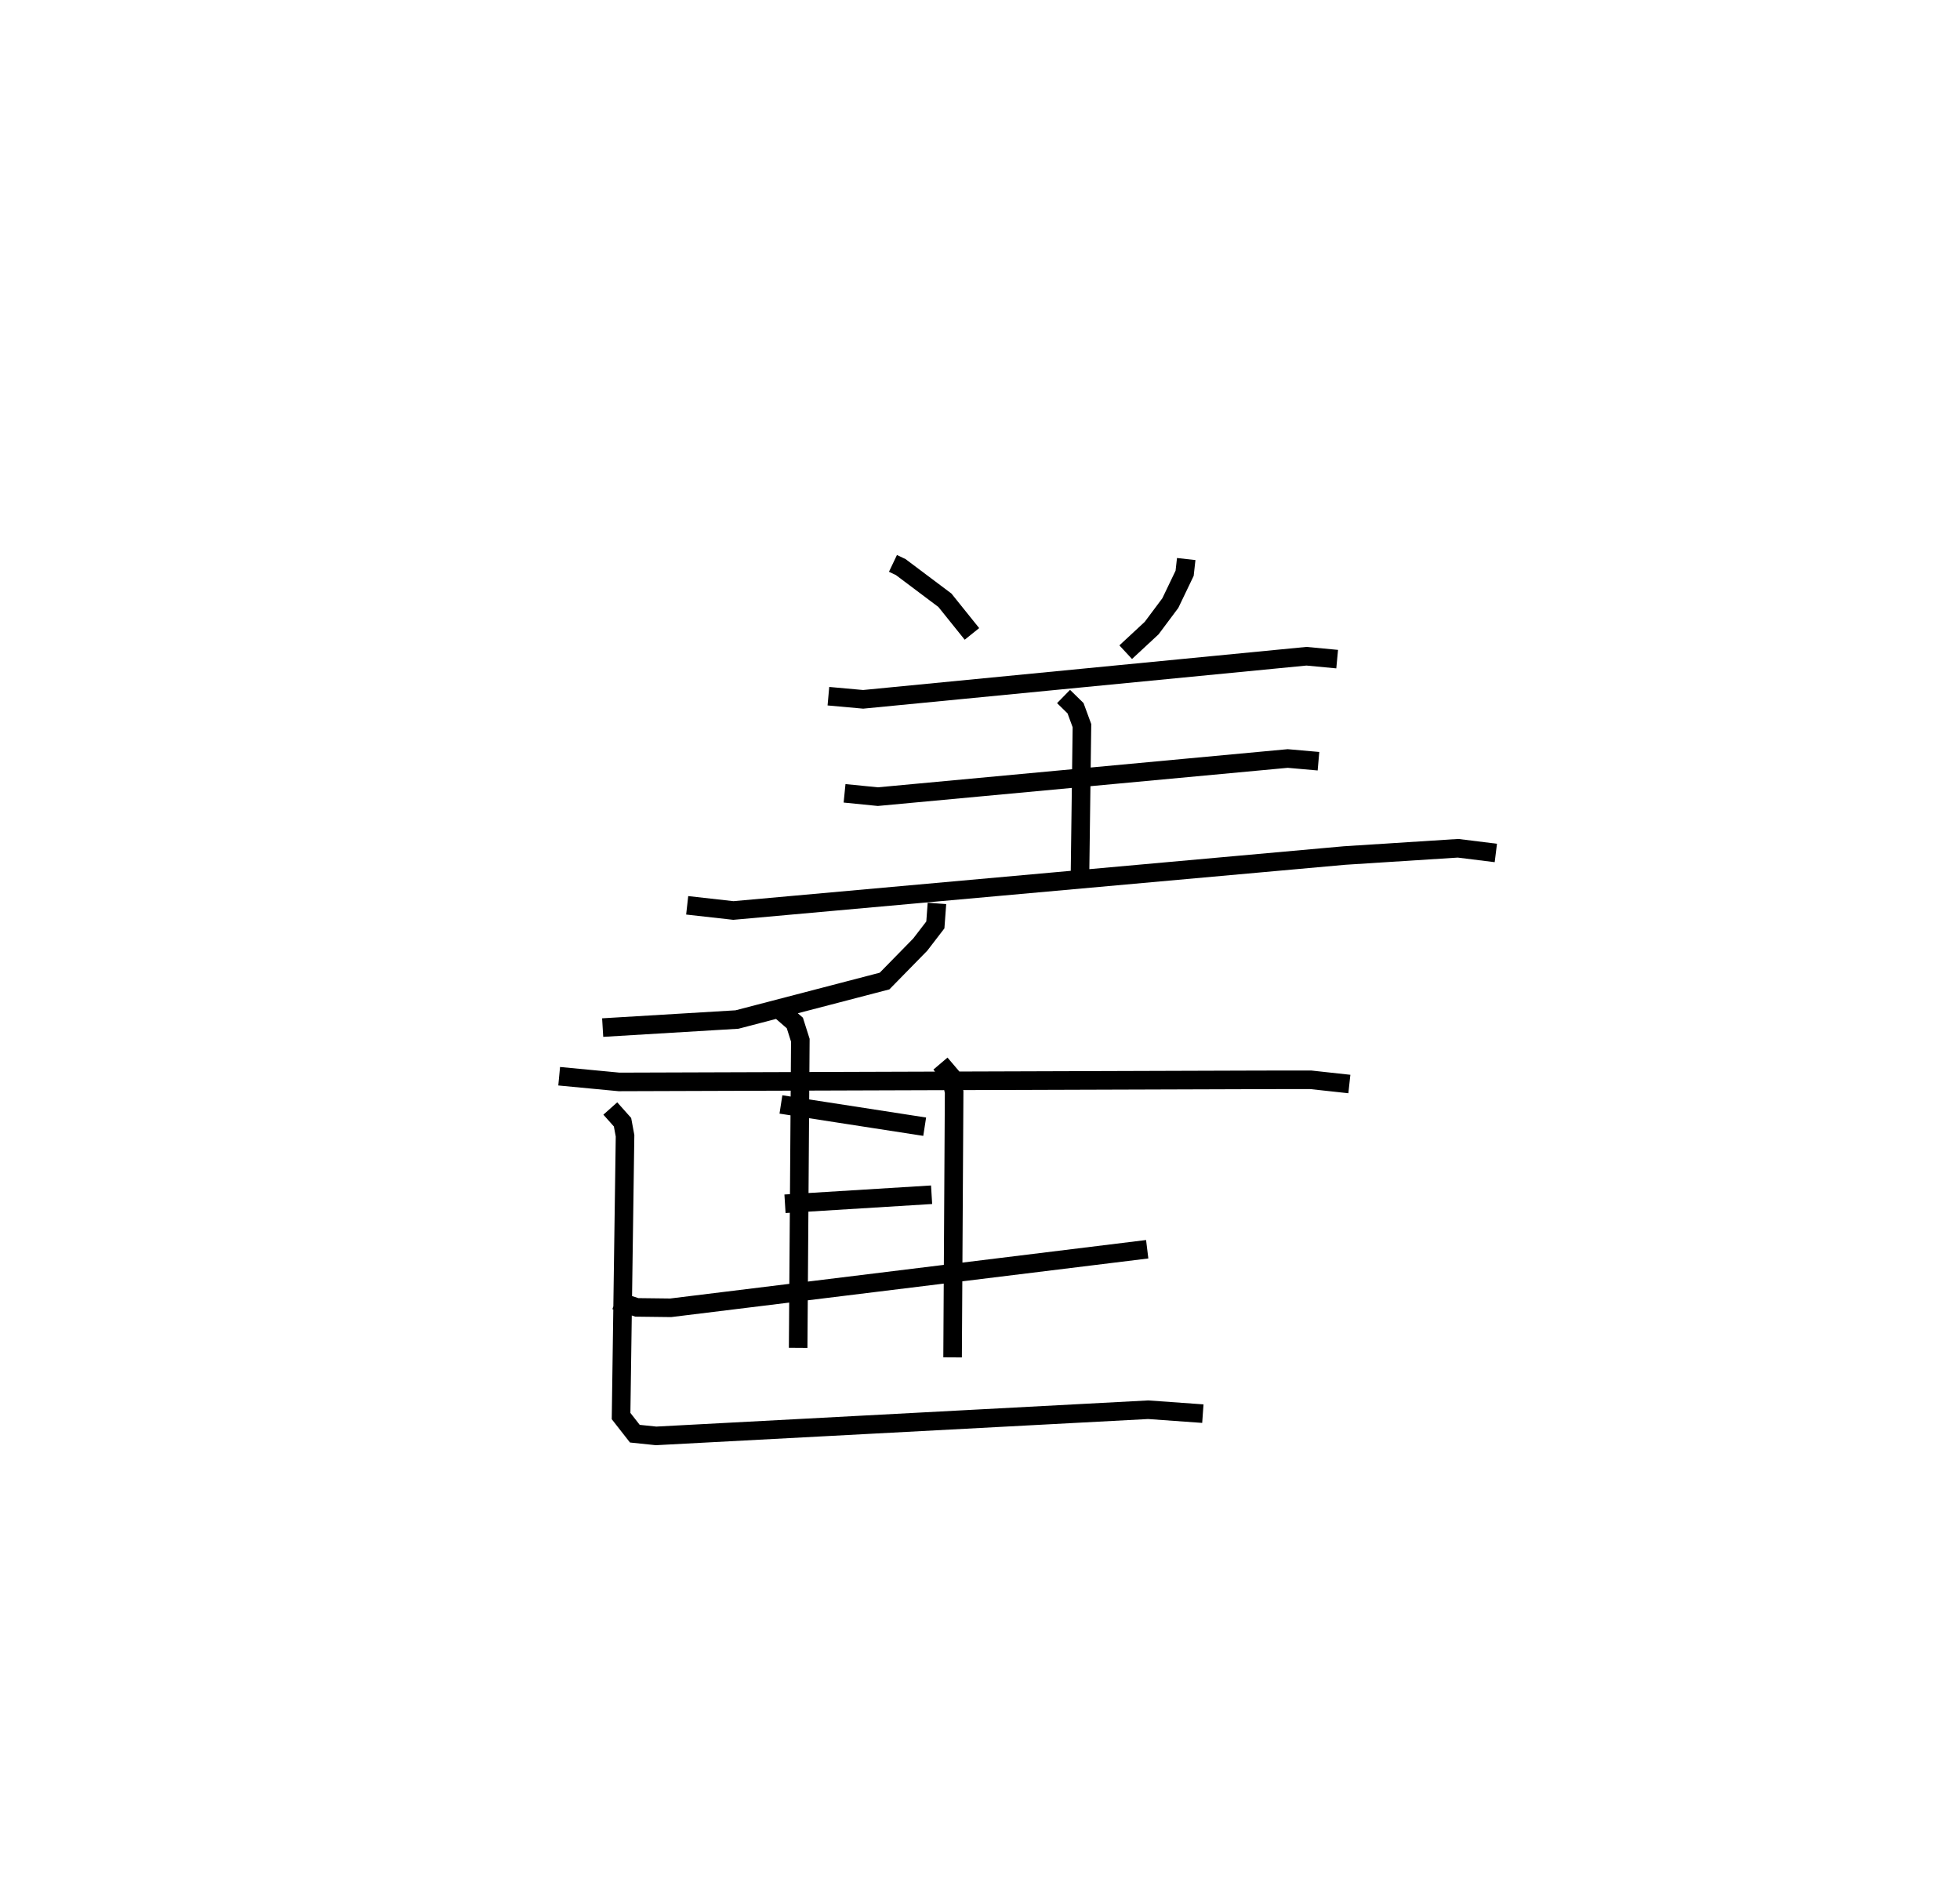 <?xml version="1.0" encoding="utf-8" ?>
<svg baseProfile="full" height="102.32" version="1.1" width="105.566" xmlns="http://www.w3.org/2000/svg" xmlns:ev="http://www.w3.org/2001/xml-events" xmlns:xlink="http://www.w3.org/1999/xlink"><defs /><rect fill="white" height="102.32" width="105.566" x="0" y="0" /><path d="M25,25 m0.0,0.0 m23.095,5.338 l0.418,0.199 2.38,1.787 l1.456,1.812 m11.541,-4.032 l-0.086,0.767 -0.77,1.605 l-1.007,1.348 -1.397,1.296 m-16.012,2.37 l1.871,0.169 23.878,-2.321 l1.653,0.156 m-14.737,2.012 l0.646,0.632 0.345,0.939 l-0.104,7.893 m-12.682,-4.25 l1.793,0.179 22.076,-2.054 l1.656,0.146 m-34.001,7.76 l2.487,0.279 32.915,-2.96 l6.116,-0.391 2.036,0.253 m-30.102,2.716 l-0.086,1.159 -0.815,1.061 l-1.921,1.961 -7.948,2.072 l-7.234,0.434 m-2.343,2.619 l3.225,0.307 34.53,-0.112 l2.719,-0.003 2.086,0.228 m-30.557,-3.887 l0.691,0.601 0.295,0.929 l-0.117,16.564 m7.663,-15.307 l0.55,0.646 0.188,0.891 l-0.083,14.283 m-9.246,-13.62 l7.743,1.198 m-7.524,4.151 l7.896,-0.487 m-17.037,5.688 l1.163,0.378 1.821,0.022 l25.666,-3.153 m-28.918,-7.579 l0.658,0.738 0.136,0.731 l-0.214,15.093 0.742,0.949 l1.145,0.119 26.505,-1.409 l2.943,0.211 " fill="none" stroke="black" stroke-width="1" /></svg>